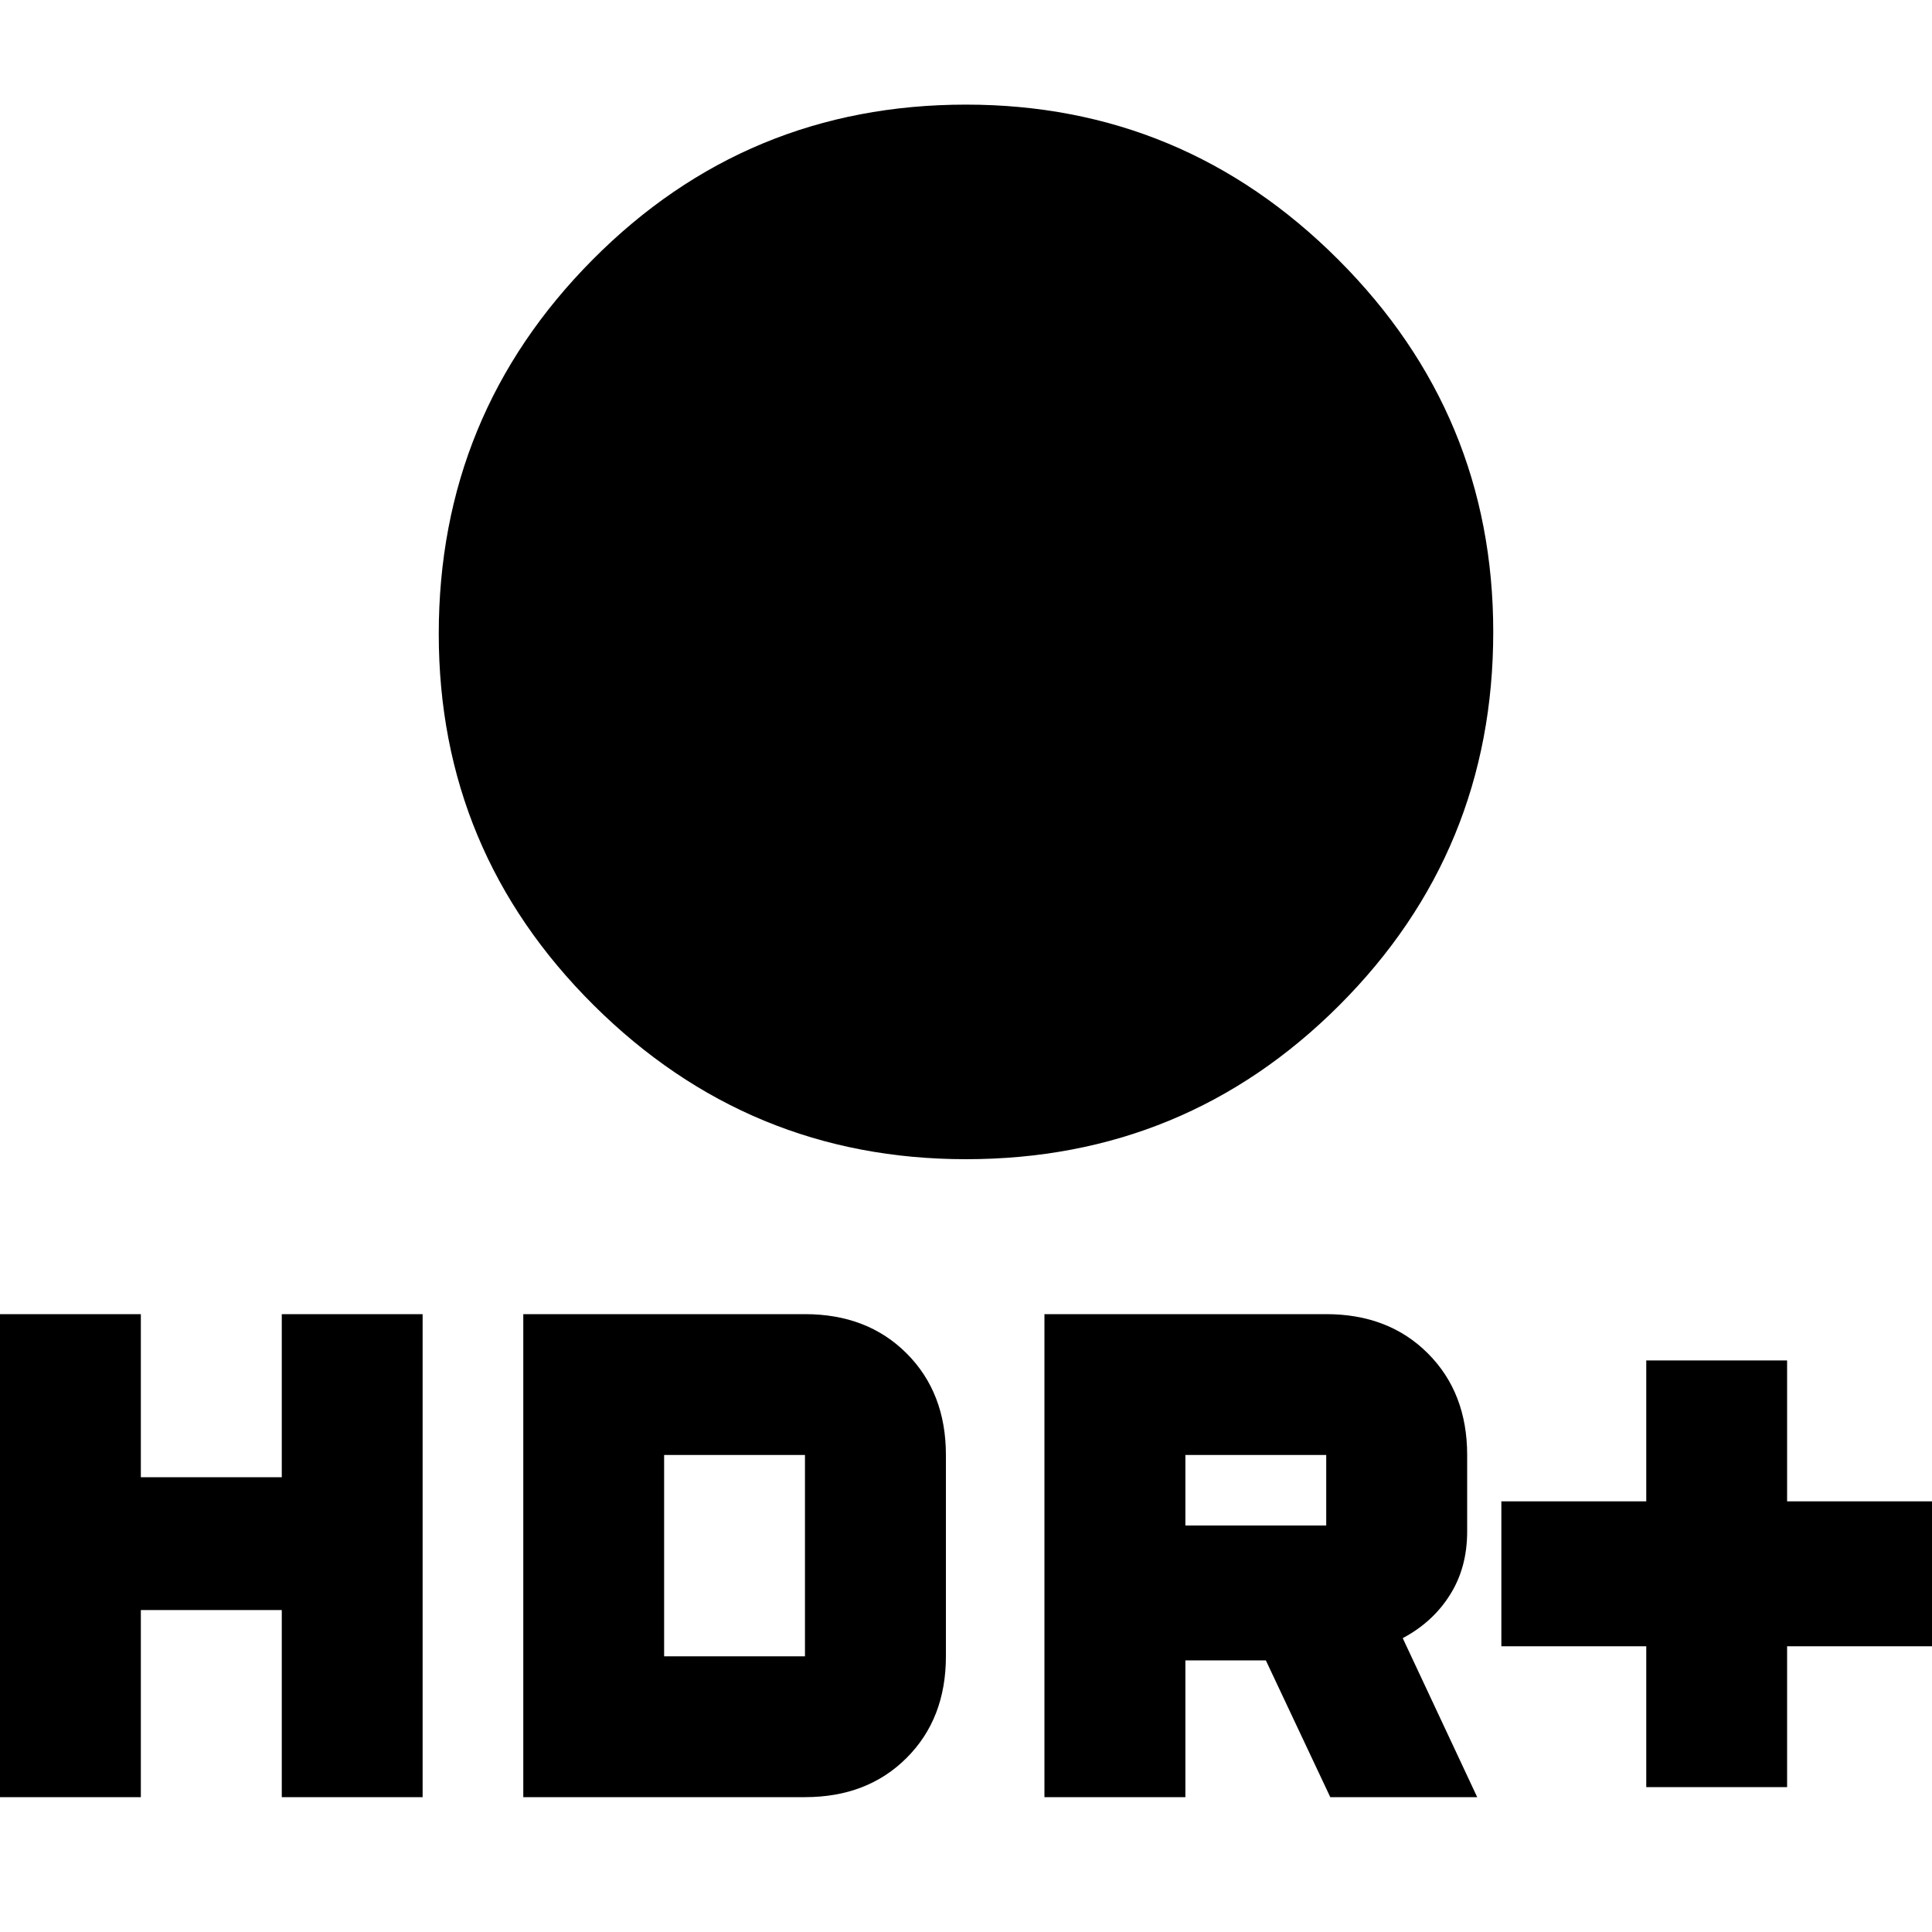 <svg xmlns="http://www.w3.org/2000/svg" height="20" width="20"><path d="M17.042 18.5V17.042H15.542V15.542H17.042V14.083H18.5V15.542H20V17.042H18.5V18.5ZM10 12Q7.75 12 6.146 10.406Q4.542 8.812 4.542 6.562Q4.542 4.292 6.135 2.688Q7.729 1.083 10 1.083Q12.25 1.083 13.854 2.688Q15.458 4.292 15.458 6.542Q15.458 8.812 13.865 10.406Q12.271 12 10 12ZM10.812 18.604V13.604H13.729Q14.375 13.604 14.781 14.01Q15.188 14.417 15.188 15.062V15.854Q15.188 16.229 15.01 16.51Q14.833 16.792 14.521 16.958L15.292 18.604H13.771L13.104 17.188H12.271V18.604ZM12.271 15.792H13.729Q13.729 15.792 13.729 15.792Q13.729 15.792 13.729 15.792V15.062Q13.729 15.062 13.729 15.062Q13.729 15.062 13.729 15.062H12.271ZM0 18.604V13.604H1.458V15.292H2.917V13.604H4.375V18.604H2.917V16.667H1.458V18.604ZM5.417 18.604V13.604H8.333Q8.979 13.604 9.385 14.01Q9.792 14.417 9.792 15.062V17.146Q9.792 17.792 9.385 18.198Q8.979 18.604 8.333 18.604ZM6.875 17.146H8.333Q8.333 17.146 8.333 17.146Q8.333 17.146 8.333 17.146V15.062Q8.333 15.062 8.333 15.062Q8.333 15.062 8.333 15.062H6.875Z"/></svg>